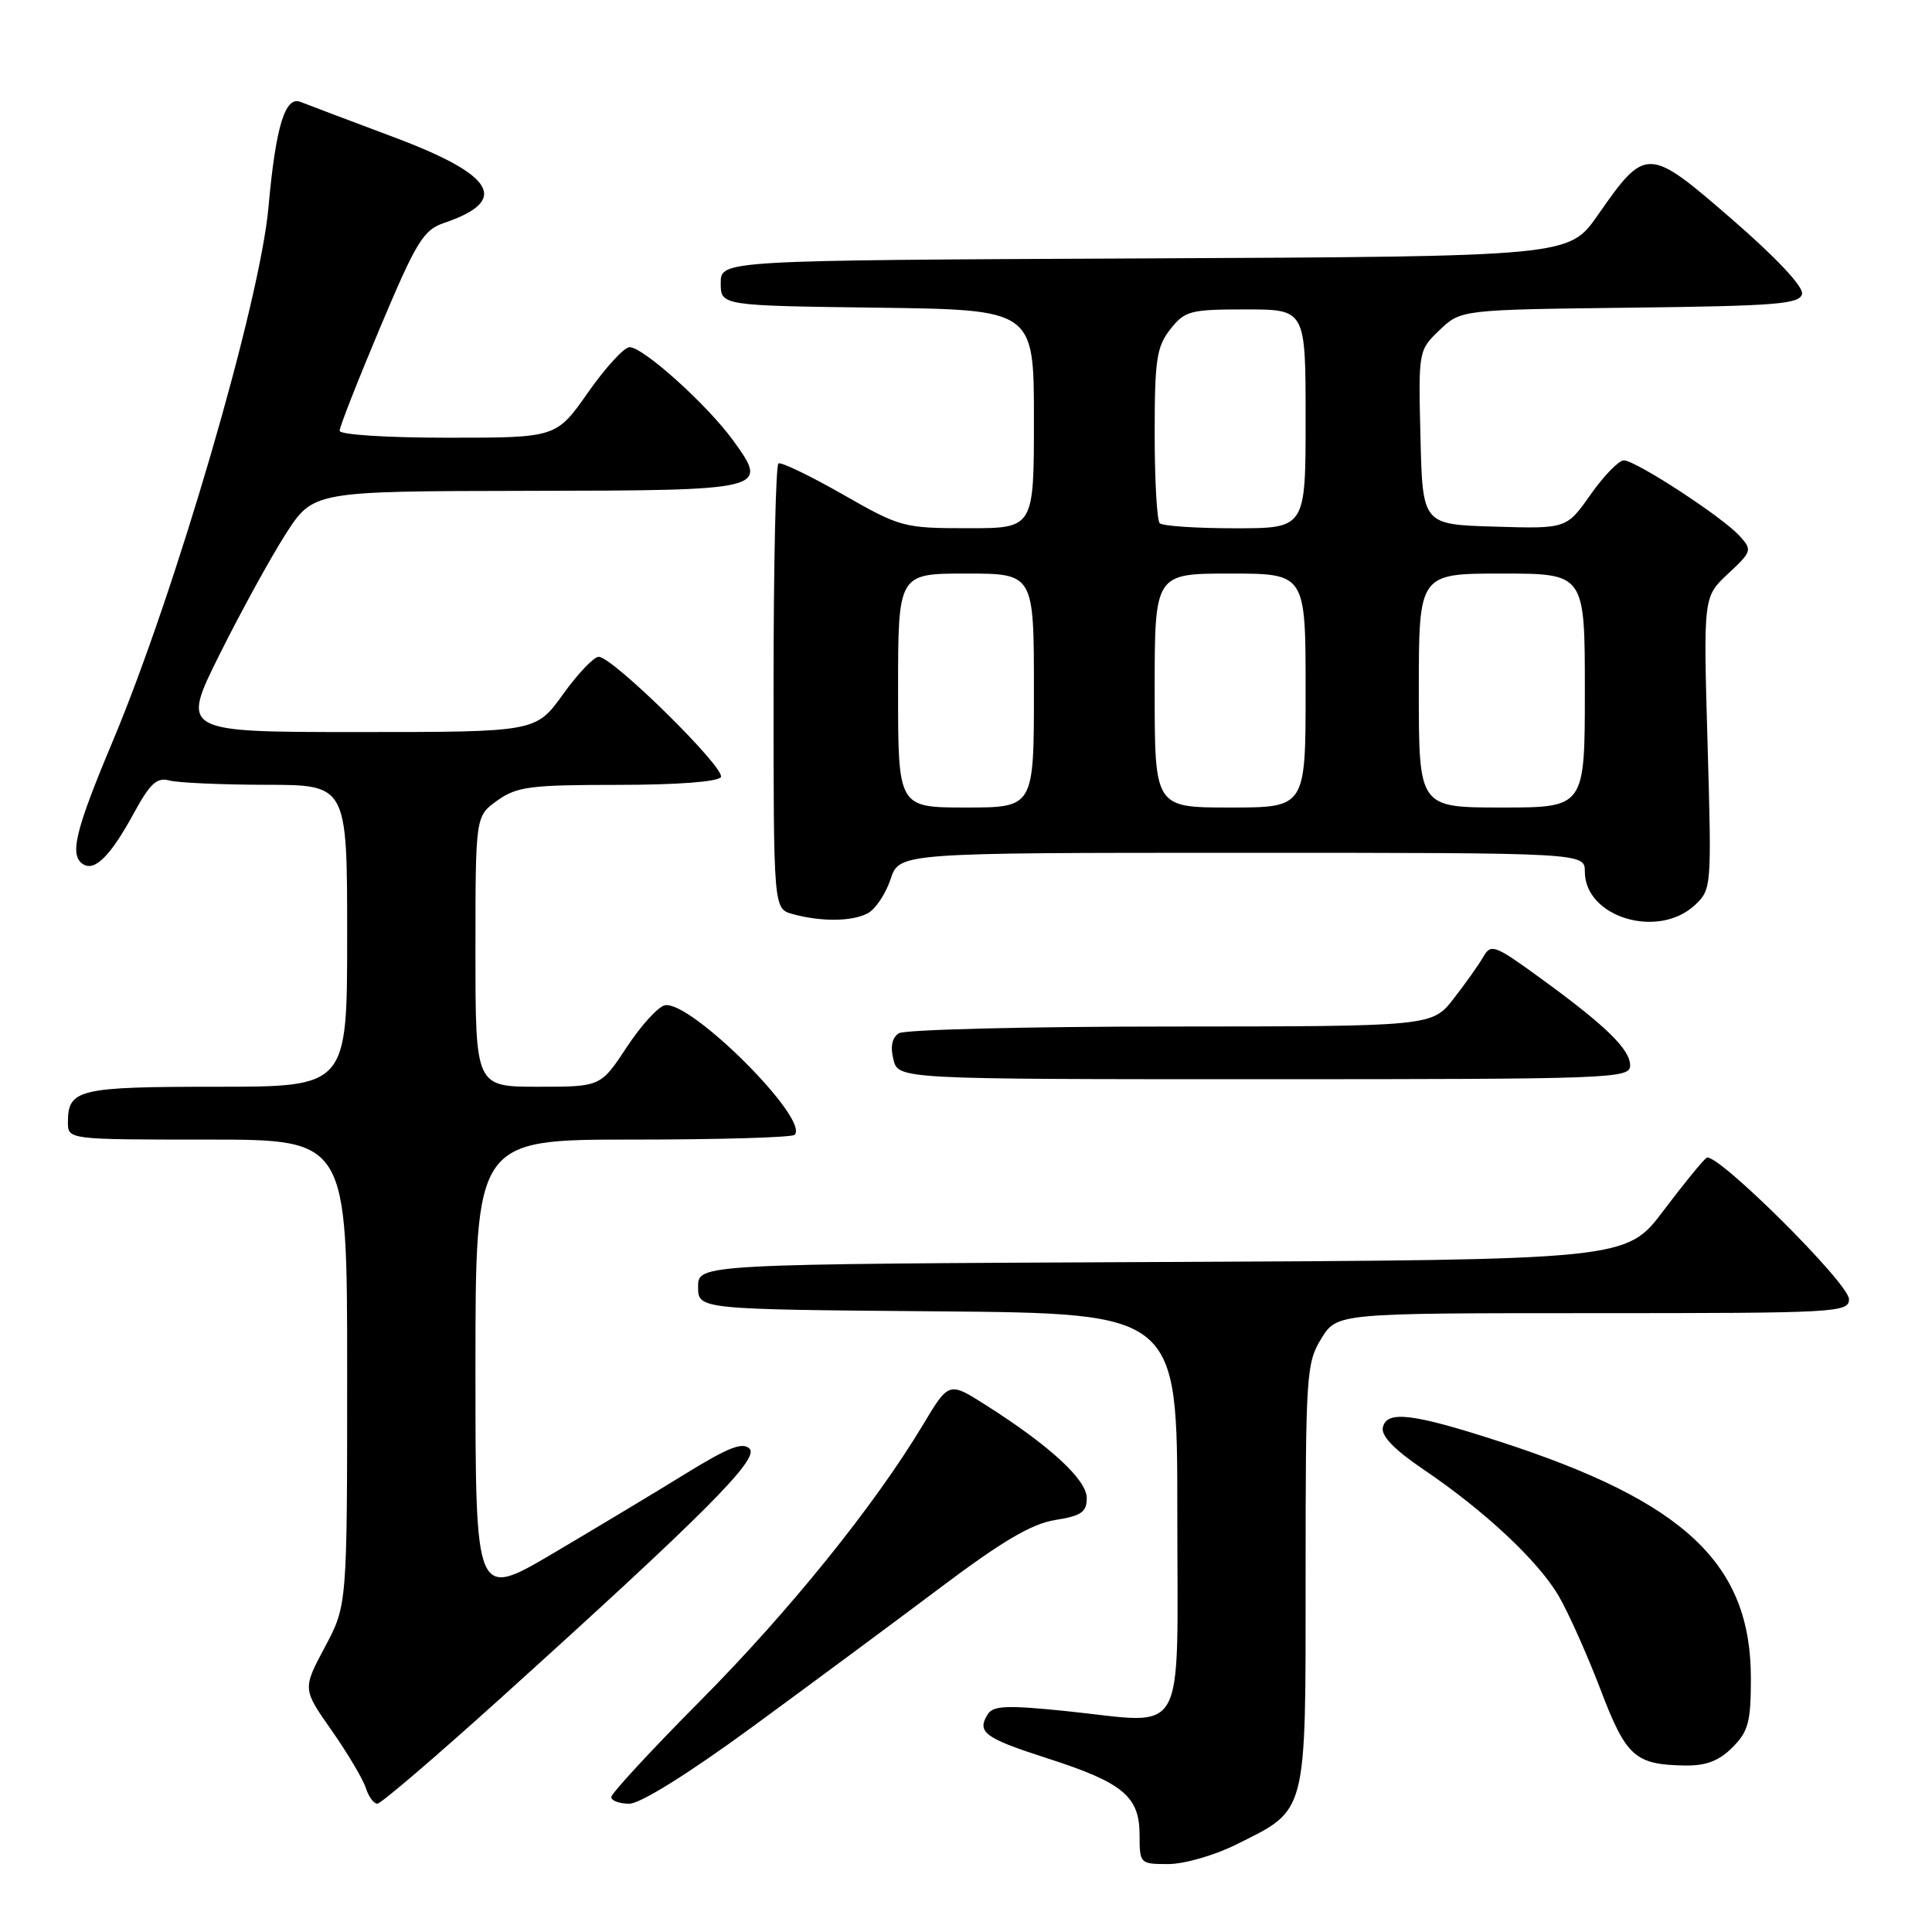 <?xml version="1.0" encoding="UTF-8" standalone="no"?>
<!DOCTYPE svg PUBLIC "-//W3C//DTD SVG 1.1//EN" "http://www.w3.org/Graphics/SVG/1.1/DTD/svg11.dtd" >
<svg xmlns="http://www.w3.org/2000/svg" xmlns:xlink="http://www.w3.org/1999/xlink" version="1.1" viewBox="0 0 256 256">
 <g >
 <path fill="currentColor"
d=" M 163.80 244.41 C 173.29 239.68 173.00 240.80 173.00 208.73 C 173.00 182.12 173.10 180.57 175.08 177.37 C 177.16 174.00 177.16 174.00 211.08 174.00 C 243.47 174.00 245.00 173.92 245.00 172.14 C 245.00 170.06 227.44 152.61 226.14 153.41 C 225.69 153.69 223.11 156.85 220.41 160.43 C 215.50 166.94 215.50 166.94 154.00 167.22 C 92.50 167.50 92.50 167.50 92.50 170.50 C 92.50 173.50 92.50 173.50 124.25 173.76 C 156.00 174.03 156.00 174.03 156.00 200.40 C 156.00 231.08 157.49 228.40 141.38 226.74 C 133.51 225.93 131.62 226.00 130.90 227.12 C 129.38 229.52 130.43 230.30 138.76 232.98 C 148.81 236.21 151.00 238.03 151.00 243.15 C 151.00 246.94 151.06 247.00 154.80 247.00 C 156.90 247.00 160.94 245.84 163.80 244.41 Z  M 66.18 225.16 C 93.26 200.71 100.64 193.32 99.33 191.97 C 98.42 191.03 96.53 191.77 90.83 195.28 C 86.80 197.77 78.89 202.52 73.25 205.85 C 63.00 211.89 63.00 211.89 63.00 181.44 C 63.00 151.00 63.00 151.00 83.83 151.00 C 95.29 151.00 104.95 150.72 105.29 150.37 C 107.33 148.34 91.55 132.57 88.11 133.20 C 87.23 133.37 84.95 135.86 83.05 138.75 C 79.59 144.00 79.59 144.00 71.30 144.00 C 63.00 144.00 63.00 144.00 63.00 126.07 C 63.00 108.14 63.00 108.14 65.90 106.07 C 68.48 104.23 70.27 104.00 81.85 104.00 C 89.71 104.00 95.13 103.59 95.52 102.97 C 96.21 101.85 81.23 87.08 79.34 87.03 C 78.71 87.01 76.57 89.25 74.60 92.00 C 71.00 97.00 71.00 97.00 47.49 97.00 C 23.98 97.00 23.98 97.00 29.08 86.75 C 31.89 81.11 35.83 73.93 37.84 70.79 C 41.50 65.09 41.50 65.09 69.63 65.04 C 101.72 64.99 101.92 64.95 97.15 58.37 C 93.74 53.66 85.24 46.00 83.42 46.00 C 82.71 46.00 80.23 48.70 77.92 52.00 C 73.71 58.00 73.71 58.00 59.36 58.00 C 51.23 58.00 45.00 57.60 45.00 57.08 C 45.00 56.57 47.42 50.40 50.38 43.37 C 55.18 31.97 56.10 30.48 58.84 29.54 C 67.58 26.58 65.62 23.22 52.22 18.19 C 46.32 15.98 40.74 13.87 39.81 13.50 C 37.77 12.69 36.53 16.79 35.57 27.50 C 34.43 40.13 23.29 78.31 14.93 98.24 C 9.93 110.15 9.16 113.37 11.04 114.53 C 12.58 115.48 14.68 113.36 17.70 107.81 C 19.88 103.81 20.78 102.97 22.44 103.42 C 23.58 103.72 29.34 103.98 35.25 103.99 C 46.00 104.00 46.00 104.00 46.00 124.00 C 46.00 144.00 46.00 144.00 28.70 144.00 C 10.39 144.00 9.00 144.33 9.00 148.70 C 9.00 151.00 9.00 151.00 27.50 151.00 C 46.00 151.00 46.00 151.00 46.00 181.86 C 46.00 212.72 46.00 212.72 43.04 218.26 C 40.09 223.80 40.09 223.80 43.95 229.30 C 46.07 232.33 48.10 235.75 48.47 236.91 C 48.84 238.06 49.52 239.00 50.00 239.00 C 50.47 239.00 57.75 232.77 66.18 225.16 Z  M 99.64 228.86 C 107.26 223.28 118.48 214.97 124.56 210.40 C 132.79 204.21 136.69 201.91 139.81 201.41 C 143.29 200.86 144.00 200.36 144.00 198.49 C 144.00 196.07 139.08 191.54 130.61 186.17 C 125.73 183.07 125.73 183.07 122.30 188.79 C 115.89 199.48 104.60 213.47 92.79 225.37 C 86.30 231.90 81.00 237.64 81.00 238.12 C 81.00 238.61 82.08 239.00 83.39 239.00 C 84.84 239.00 91.22 235.02 99.64 228.86 Z  M 229.55 231.55 C 231.67 229.43 232.00 228.17 232.00 222.36 C 232.00 207.22 223.27 198.98 198.79 191.04 C 187.16 187.26 183.71 186.85 183.23 189.17 C 183.00 190.27 184.79 192.12 188.56 194.67 C 196.70 200.17 203.80 206.81 206.53 211.47 C 207.82 213.68 210.31 219.25 212.06 223.83 C 215.48 232.80 216.62 233.83 223.30 233.94 C 226.05 233.98 227.77 233.33 229.55 231.55 Z  M 216.00 141.19 C 216.00 139.04 212.80 135.92 204.06 129.57 C 198.09 125.22 197.55 125.02 196.56 126.76 C 195.98 127.78 194.21 130.28 192.63 132.31 C 189.76 136.00 189.76 136.00 155.13 136.02 C 136.08 136.02 119.88 136.43 119.11 136.91 C 118.20 137.49 117.95 138.67 118.38 140.39 C 119.04 143.00 119.04 143.00 167.52 143.00 C 213.67 143.00 216.00 142.91 216.00 141.19 Z  M 114.99 121.01 C 116.01 120.46 117.36 118.44 118.00 116.51 C 119.16 113.00 119.16 113.00 164.58 113.00 C 210.00 113.00 210.00 113.00 210.00 115.50 C 210.00 121.55 219.72 124.49 224.60 119.91 C 226.79 117.85 226.81 117.53 226.26 98.45 C 225.70 79.08 225.70 79.08 228.98 76.02 C 232.14 73.07 232.20 72.88 230.51 71.02 C 228.26 68.52 216.73 61.00 215.16 61.00 C 214.50 61.00 212.52 63.04 210.76 65.53 C 207.57 70.07 207.57 70.07 198.03 69.78 C 188.50 69.50 188.50 69.50 188.22 57.97 C 187.94 46.47 187.95 46.42 190.75 43.74 C 193.57 41.04 193.57 41.04 216.02 40.77 C 235.50 40.54 238.51 40.29 238.78 38.93 C 238.96 37.97 235.30 34.08 229.48 29.04 C 218.36 19.39 218.08 19.38 211.70 28.53 C 207.89 33.98 207.89 33.98 151.70 34.24 C 95.50 34.50 95.50 34.50 95.50 37.50 C 95.50 40.50 95.50 40.50 116.25 40.77 C 137.00 41.04 137.00 41.04 137.00 55.52 C 137.00 70.00 137.00 70.00 128.25 69.99 C 119.72 69.99 119.30 69.87 111.65 65.50 C 107.32 63.03 103.50 61.19 103.15 61.41 C 102.79 61.63 102.50 74.99 102.50 91.11 C 102.50 120.41 102.50 120.41 105.00 121.11 C 108.78 122.16 112.92 122.12 114.99 121.01 Z  M 119.00 91.50 C 119.00 76.00 119.00 76.00 128.00 76.00 C 137.00 76.00 137.00 76.00 137.00 91.50 C 137.00 107.00 137.00 107.00 128.00 107.00 C 119.00 107.00 119.00 107.00 119.00 91.50 Z  M 153.00 91.50 C 153.00 76.00 153.00 76.00 163.00 76.00 C 173.00 76.00 173.00 76.00 173.00 91.50 C 173.00 107.00 173.00 107.00 163.00 107.00 C 153.00 107.00 153.00 107.00 153.00 91.50 Z  M 188.00 91.50 C 188.00 76.00 188.00 76.00 199.00 76.00 C 210.00 76.00 210.00 76.00 210.00 91.50 C 210.00 107.00 210.00 107.00 199.00 107.00 C 188.00 107.00 188.00 107.00 188.00 91.50 Z  M 153.67 69.33 C 153.30 68.97 153.00 63.63 153.00 57.47 C 153.00 47.65 153.26 45.94 155.07 43.63 C 157.00 41.18 157.70 41.00 165.07 41.00 C 173.00 41.00 173.00 41.00 173.00 55.50 C 173.00 70.00 173.00 70.00 163.67 70.00 C 158.53 70.00 154.03 69.70 153.67 69.33 Z "/>
</g>
</svg>